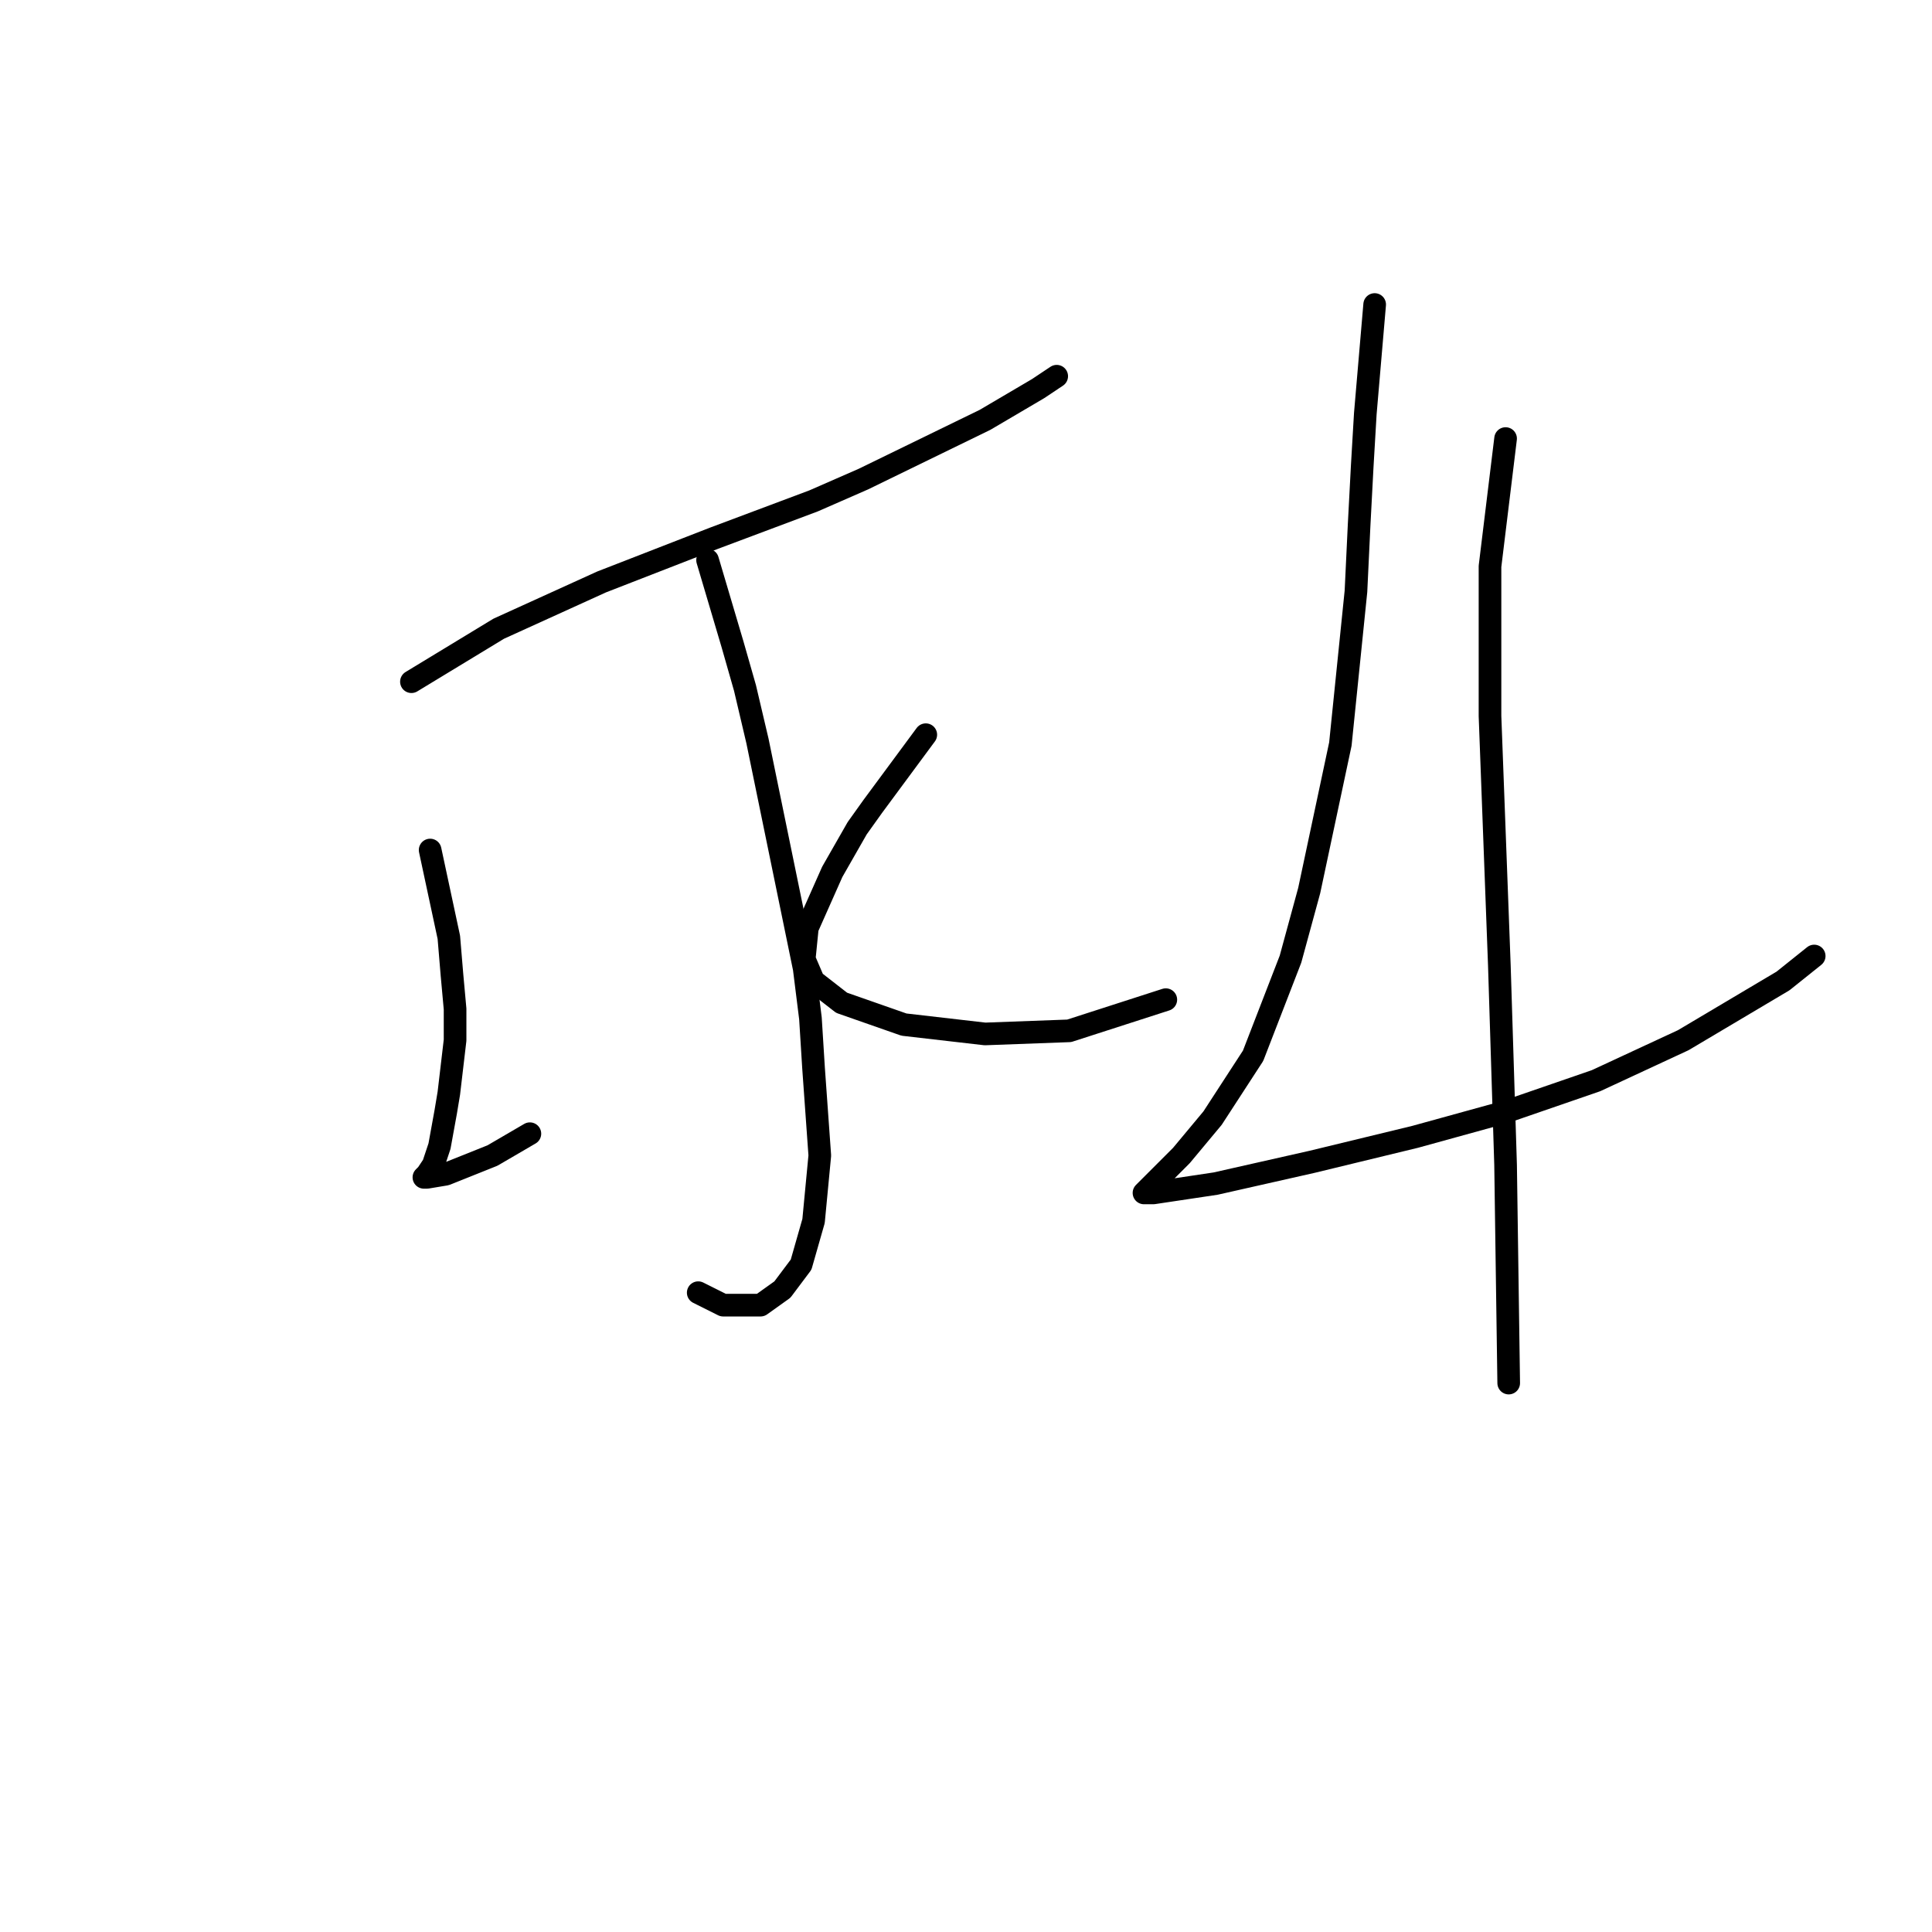 <?xml version="1.0" standalone="no"?>
    <svg width="256" height="256" xmlns="http://www.w3.org/2000/svg" version="1.1">
    <polyline stroke="black" stroke-width="3" stroke-linecap="round" fill="transparent" stroke-linejoin="round" points="54.517 90.329 66.083 83.307 79.714 77.111 94.583 71.328 107.801 66.372 114.41 63.48 130.519 55.633 137.541 51.502 140.019 49.85 140.019 49.85 " />
        <polyline stroke="black" stroke-width="3" stroke-linecap="round" fill="transparent" stroke-linejoin="round" points="93.757 74.22 97.062 85.372 98.714 91.155 100.366 98.177 106.562 128.329 107.388 134.938 107.801 141.547 108.627 153.112 107.801 161.786 106.149 167.569 103.67 170.874 100.779 172.939 95.822 172.939 92.518 171.287 92.518 171.287 " />
        <polyline stroke="black" stroke-width="3" stroke-linecap="round" fill="transparent" stroke-linejoin="round" points="56.996 112.633 59.474 124.199 59.887 129.155 60.3 133.699 60.3 137.83 59.474 144.851 59.061 147.33 58.235 151.873 57.409 154.352 56.583 155.591 56.17 156.004 56.583 156.004 59.061 155.591 65.257 153.112 70.213 150.221 70.213 150.221 " />
        <polyline stroke="black" stroke-width="3" stroke-linecap="round" fill="transparent" stroke-linejoin="round" points="122.671 97.351 115.649 106.851 113.584 109.742 111.931 112.633 110.279 115.525 106.975 122.96 106.562 127.09 107.801 129.982 111.518 132.873 119.779 135.764 130.519 137.003 141.671 136.59 154.476 132.46 154.476 132.46 " />
        <polyline stroke="black" stroke-width="3" stroke-linecap="round" fill="transparent" stroke-linejoin="round" points="182.15 40.35 180.911 54.806 180.498 61.828 180.085 69.676 179.672 78.35 177.606 98.59 173.476 118.003 170.998 127.09 166.041 139.895 160.671 148.156 156.541 153.112 154.889 154.765 151.997 157.656 151.584 158.069 152.823 158.069 161.084 156.83 173.889 153.939 187.52 150.634 199.498 147.33 211.477 143.199 223.042 137.83 236.26 129.982 240.39 126.677 240.39 126.677 " />
        <polyline stroke="black" stroke-width="3" stroke-linecap="round" fill="transparent" stroke-linejoin="round" points="199.498 58.111 197.433 75.046 197.433 94.872 198.672 127.916 199.498 154.352 199.911 183.265 199.911 183.265 " />
        </svg>